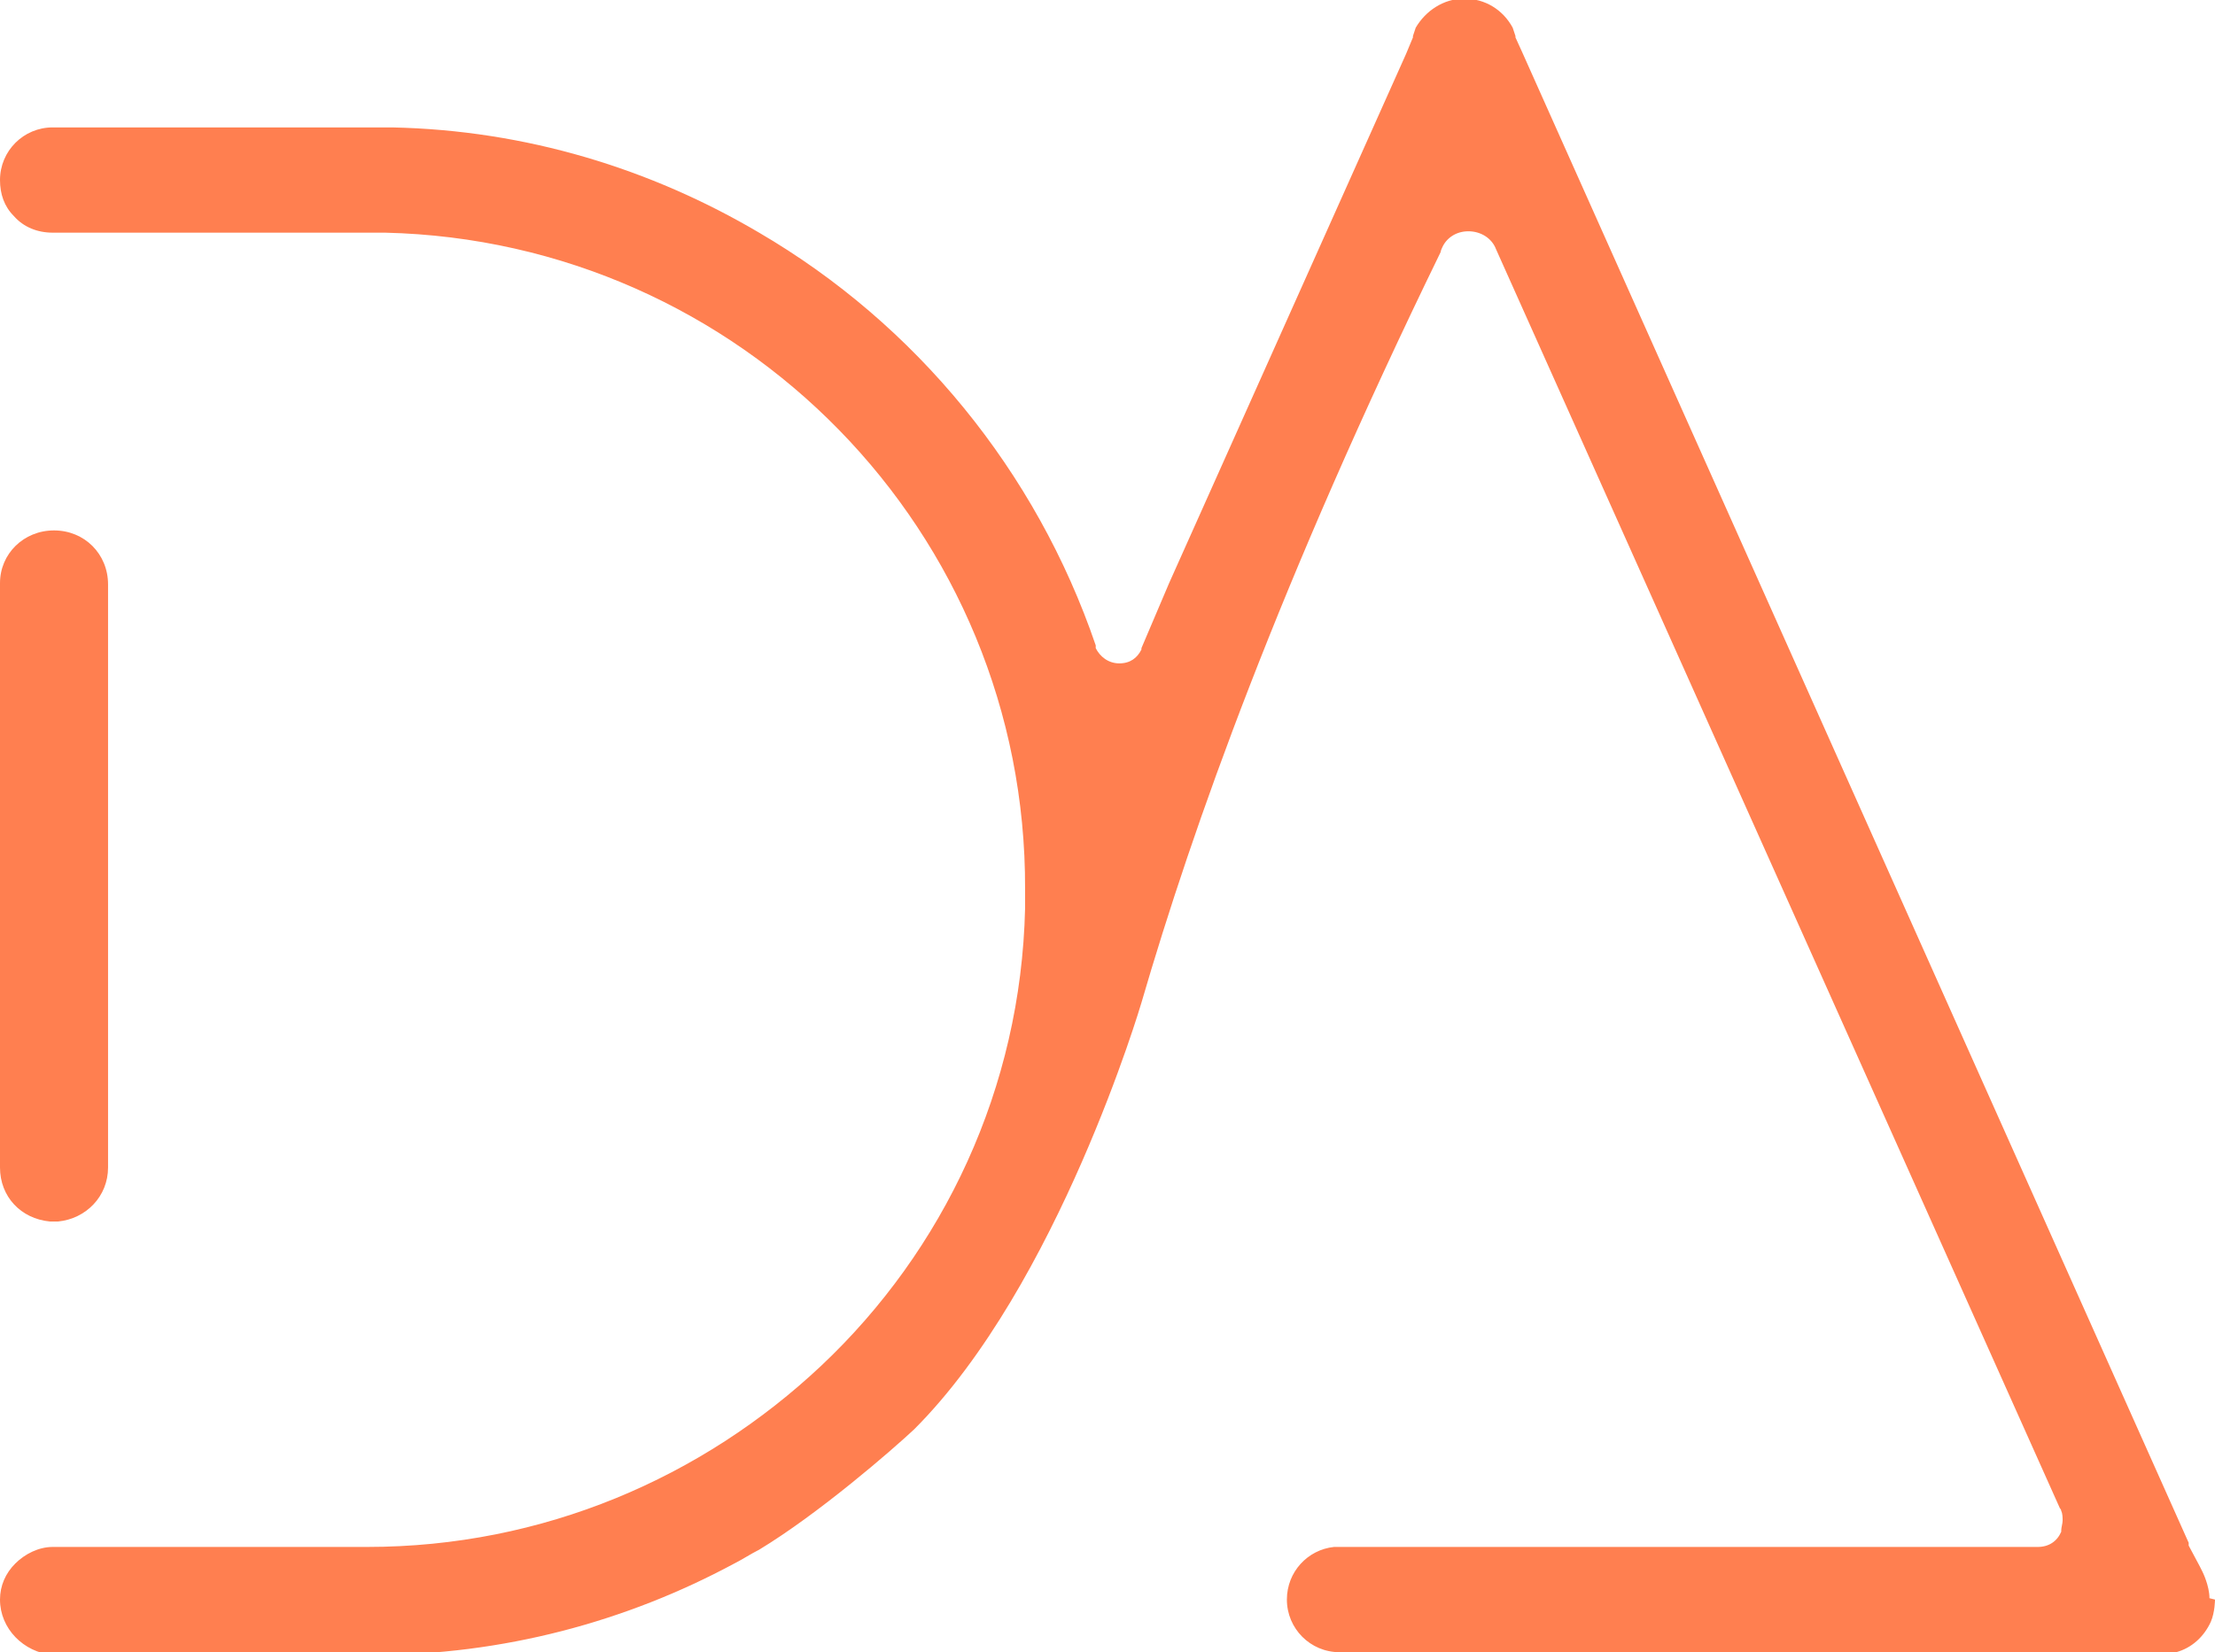 <?xml version="1.0" encoding="UTF-8"?>
<svg id="Layer_2" data-name="Layer 2" xmlns="http://www.w3.org/2000/svg" viewBox="0 0 15.99 11.93">
  <defs>
    <style>
      .cls-1 {
        fill: #FF7F50;
        stroke-width: 0px;
      }
    </style>
  </defs>
  <g id="Layer_1-2" data-name="Layer 1">
    <g>
      <path class="cls-1" d="m15.99,11.55s0,.09-.03.16c-.05.11-.14.19-.25.22h-6.04c-.21,0-.38-.17-.38-.38,0-.2.15-.36.34-.38h5.08c.08,0,.14-.04.17-.11,0,0,0,0,0-.01,0-.02.01-.05.01-.07,0-.02,0-.05-.01-.07,0,0,0-.01-.01-.02L10.8,1.8c-.03-.08-.11-.13-.2-.13s-.16.05-.19.12c0,0-.01.02-.01.03-1.16,2.38-1.79,4.15-2.16,5.42,0,0-.6,2.04-1.64,3.08-.16.15-.69.61-1.12.87-.06.03-.12.07-.18.1-.78.42-1.67.66-2.61.66H.38C.17,11.93,0,11.76,0,11.55,0,11.45.04,11.36.11,11.29c.07-.07.17-.12.27-.12h2.27c1.27,0,2.42-.5,3.28-1.31.88-.83,1.44-2,1.47-3.3h0s0-.1,0-.14C7.41,3.84,5.35,1.74,2.78,1.68c-.04,0-.08,0-.12,0s-.08,0-.12,0H.38c-.11,0-.21-.04-.28-.12-.07-.07-.1-.16-.1-.26,0-.21.17-.38.38-.38h2.45c.97.02,1.87.3,2.65.76,1.13.66,2,1.72,2.43,2.98,0,0,0,.02,0,.02.03.06.09.11.17.11s.13-.04.16-.1c0,0,0,0,0-.01h0s.2-.47.2-.47l1.71-3.82.05-.12s0,0,0-.01l.02-.06c.07-.12.2-.21.35-.21s.28.08.35.21c0,0,0,0,0,0l.02.06s0,0,0,.01l.05.11h0s4.81,10.76,4.81,10.76v.02s.08.15.08.15l.02.04s.05.1.05.19h0Z"/>
      <path class="cls-1" d="m.78,4.21v4.22c0,.21-.16.37-.36.39h-.02s-.03,0-.04,0C.15,8.8,0,8.64,0,8.43v-4.22C0,4,.17,3.83.39,3.83s.39.17.39.39Z"/>
    </g>
  </g>
</svg>